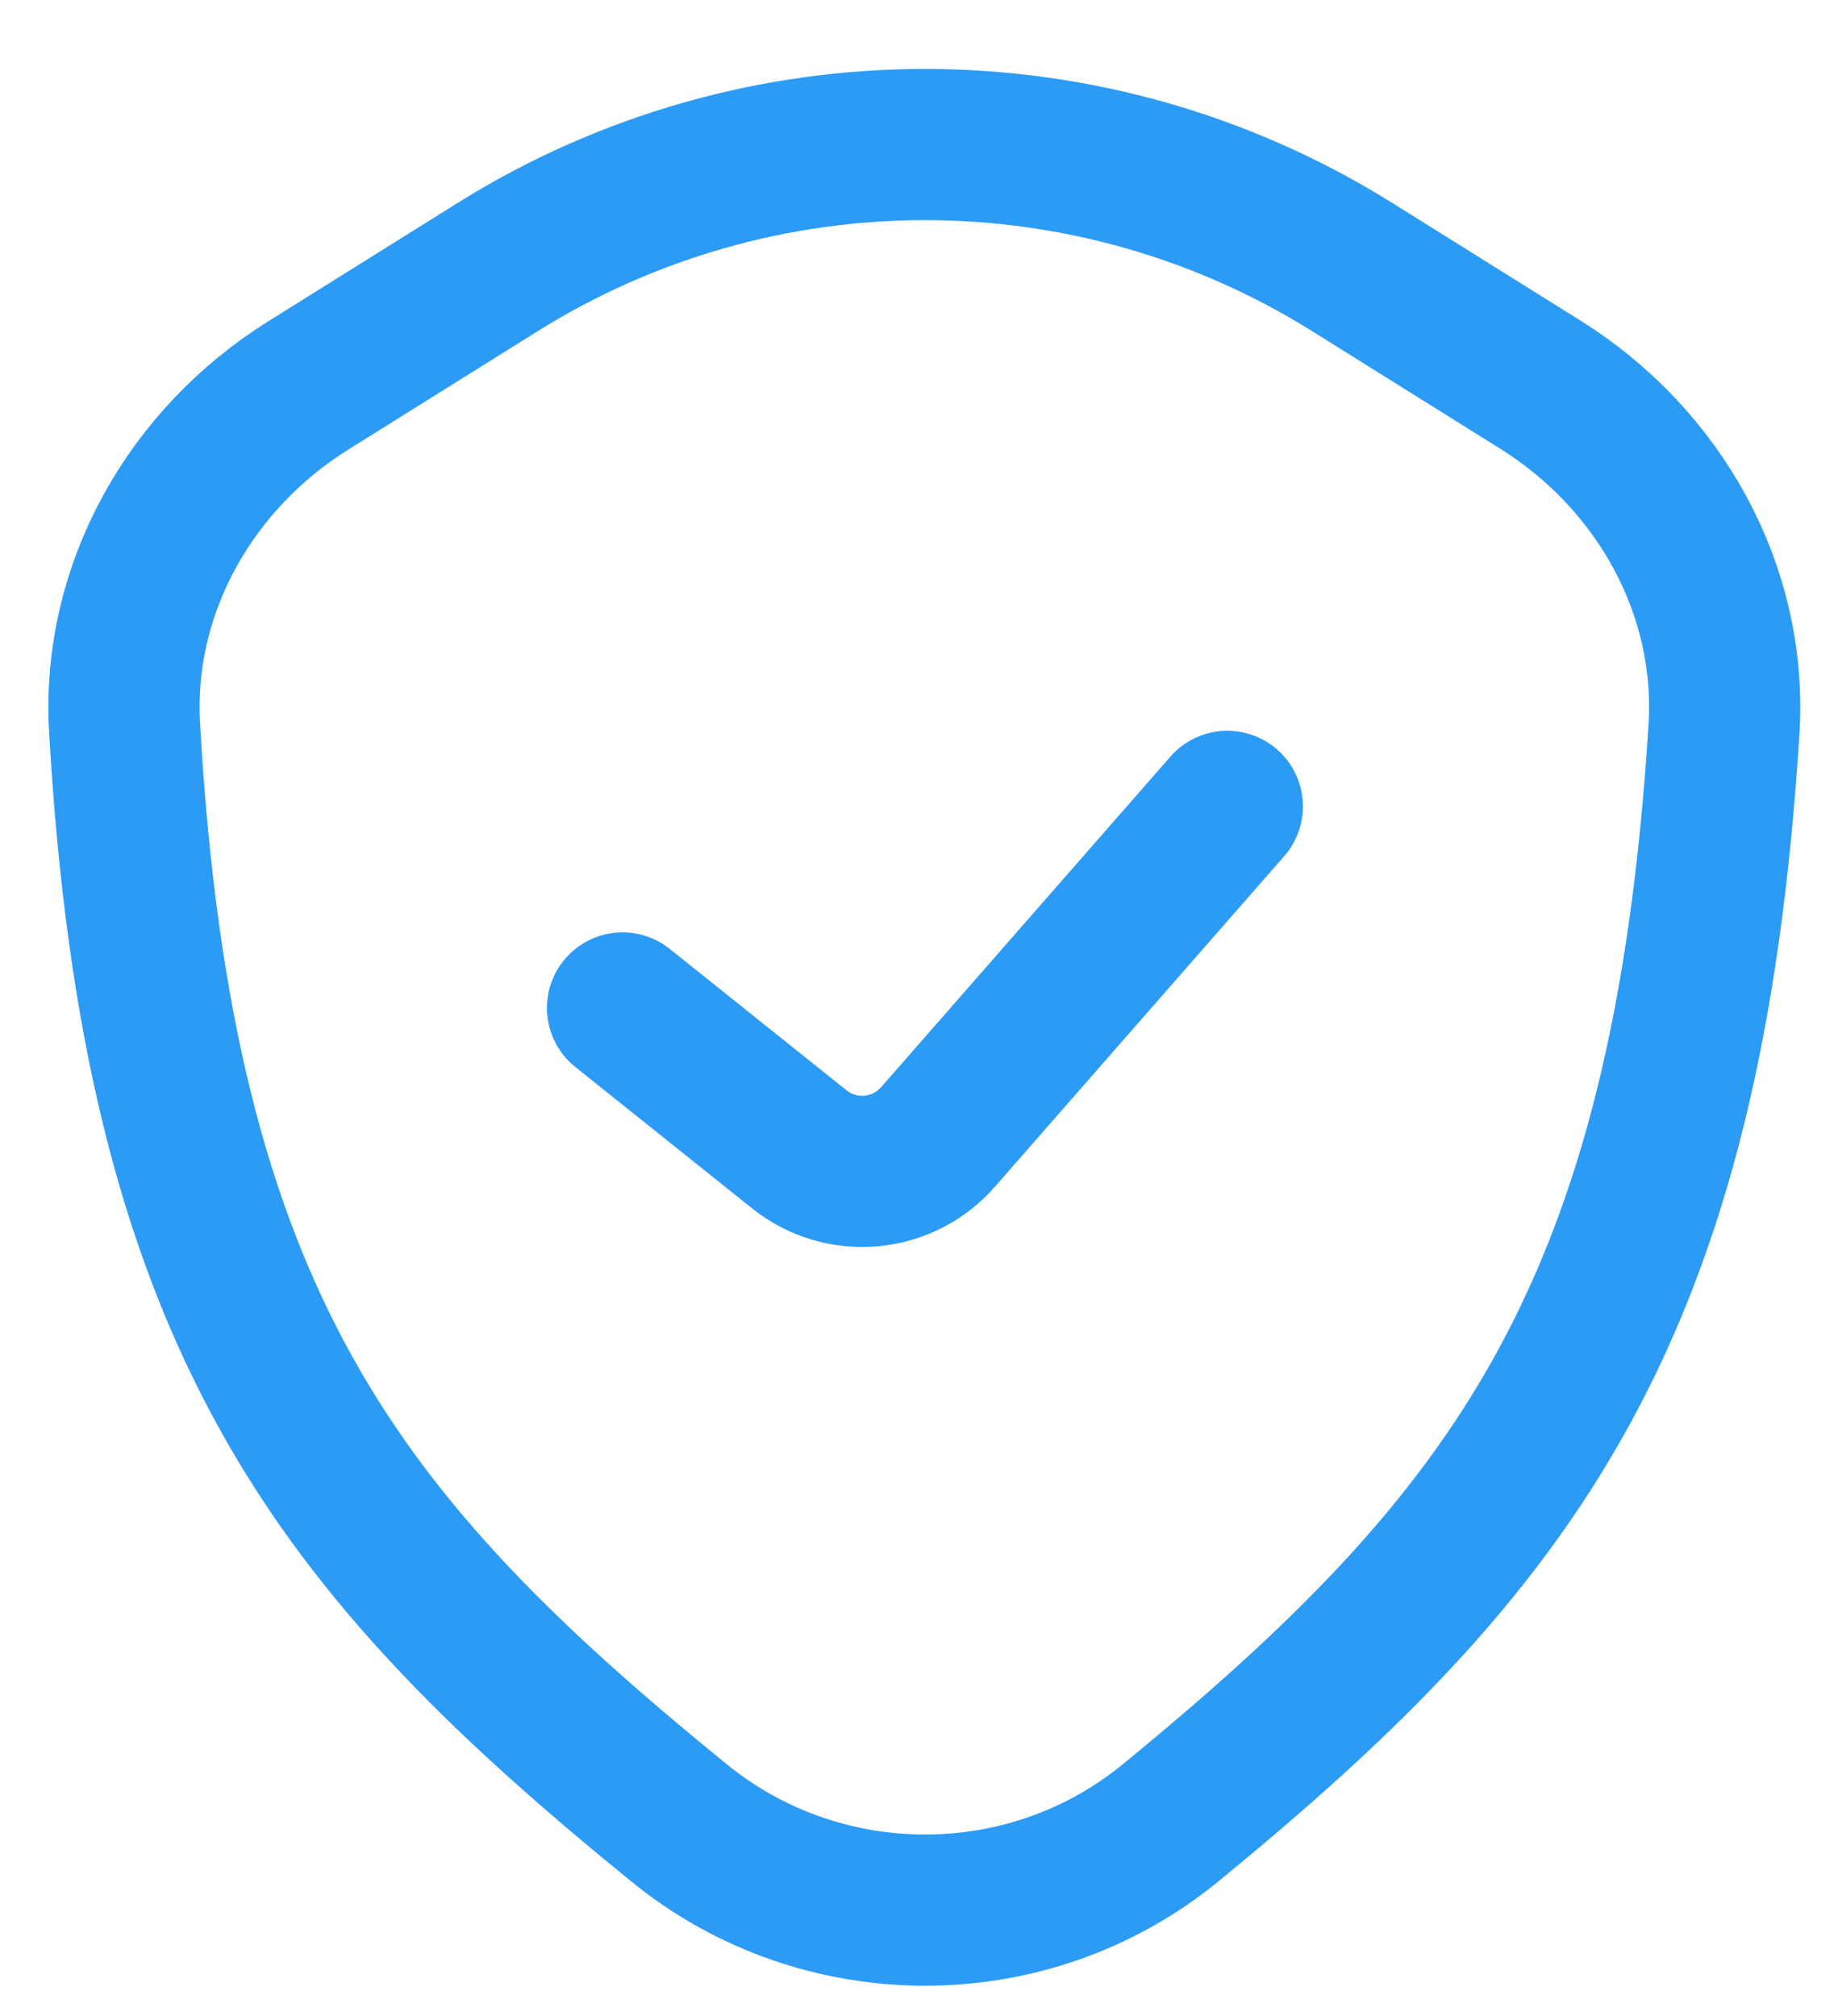 <svg width="31" height="34" viewBox="0 0 31 34" fill="none" xmlns="http://www.w3.org/2000/svg">
<path d="M10.5 17L13.48 19.383C14.19 19.952 15.222 19.86 15.821 19.175L20.7 13.6" stroke="#2C9BF6" stroke-width="2.55" stroke-linecap="round" stroke-linejoin="round"/>
<path d="M8.392 4.505L5.199 6.501C3.209 7.744 1.967 9.933 2.101 12.275C2.671 22.253 5.661 26.031 11.454 30.745C13.86 32.703 17.344 32.708 19.744 30.742C25.546 25.991 28.46 22.159 29.077 12.3C29.224 9.944 27.981 7.738 25.979 6.487L22.808 4.505C18.398 1.749 12.802 1.749 8.392 4.505Z" stroke="#2C9BF6" stroke-width="2.55" stroke-linejoin="round"/>
</svg>
